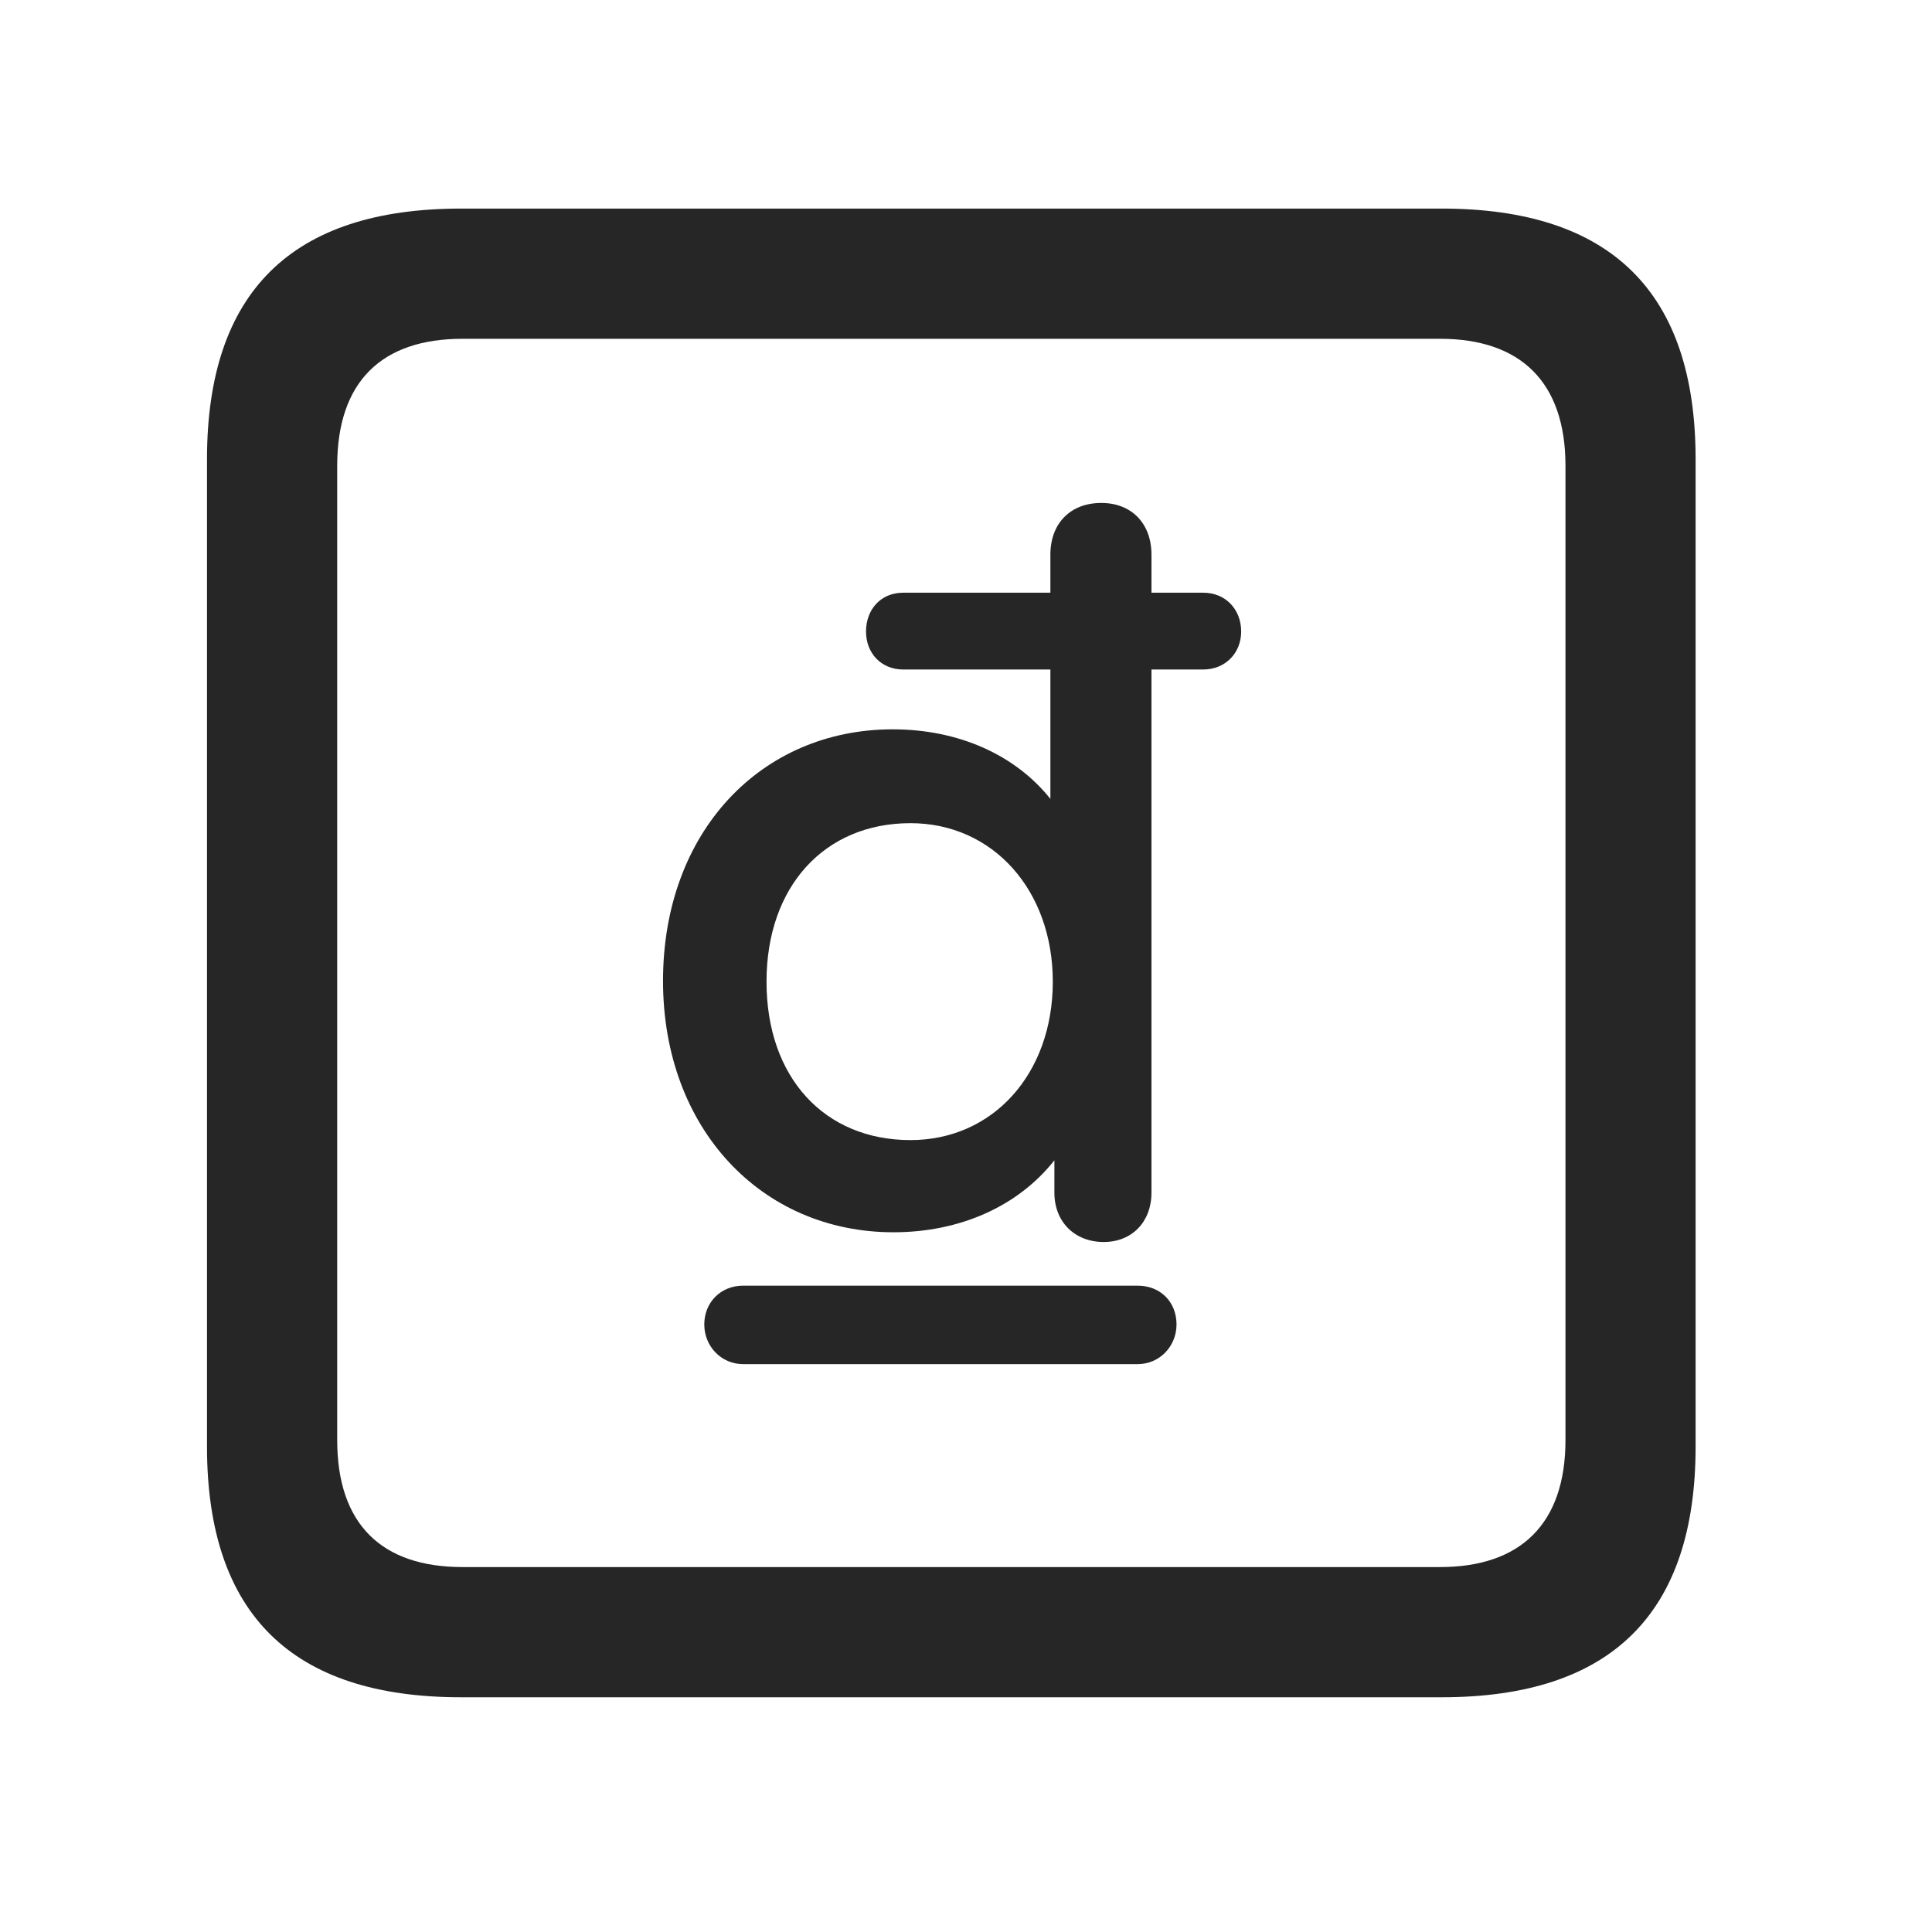 <svg width="28" height="28" viewBox="0 0 28 28" fill="none" xmlns="http://www.w3.org/2000/svg">
<path d="M6.68 24.598H20.895C23.355 24.598 24.574 23.379 24.574 20.965V6.656C24.574 4.242 23.355 3.023 20.895 3.023H6.68C4.23 3.023 3 4.23 3 6.656V20.965C3 23.391 4.23 24.598 6.68 24.598ZM6.703 22.711C5.531 22.711 4.887 22.09 4.887 20.871V6.75C4.887 5.531 5.531 4.91 6.703 4.91H20.871C22.031 4.91 22.688 5.531 22.688 6.75V20.871C22.688 22.09 22.031 22.711 20.871 22.711H6.703Z" fill="black" fill-opacity="0.85"/>
<path d="M9.609 14.215C9.609 16.359 11.039 17.859 12.949 17.859C13.91 17.859 14.754 17.484 15.281 16.816V17.285C15.281 17.707 15.574 18 15.996 18C16.406 18 16.688 17.707 16.688 17.285V9.703H17.438C17.754 9.703 17.988 9.469 17.988 9.152C17.988 8.836 17.766 8.59 17.438 8.59H16.688V8.039C16.688 7.582 16.395 7.289 15.961 7.289C15.516 7.289 15.223 7.582 15.223 8.039V8.59H13.09C12.762 8.59 12.551 8.836 12.551 9.152C12.551 9.469 12.773 9.703 13.09 9.703H15.223V11.578C14.719 10.945 13.898 10.57 12.938 10.57C11.027 10.57 9.609 12.059 9.609 14.215ZM11.109 14.227C11.109 12.844 11.953 11.93 13.195 11.93C14.391 11.93 15.258 12.902 15.258 14.227C15.258 15.562 14.391 16.523 13.195 16.523C11.953 16.523 11.109 15.621 11.109 14.227ZM10.207 19.195C10.207 19.512 10.453 19.77 10.77 19.77H16.488C16.805 19.77 17.051 19.512 17.051 19.195C17.051 18.867 16.816 18.633 16.488 18.633H10.77C10.441 18.633 10.207 18.879 10.207 19.195Z" fill="black" fill-opacity="0.85"/>
</svg>

